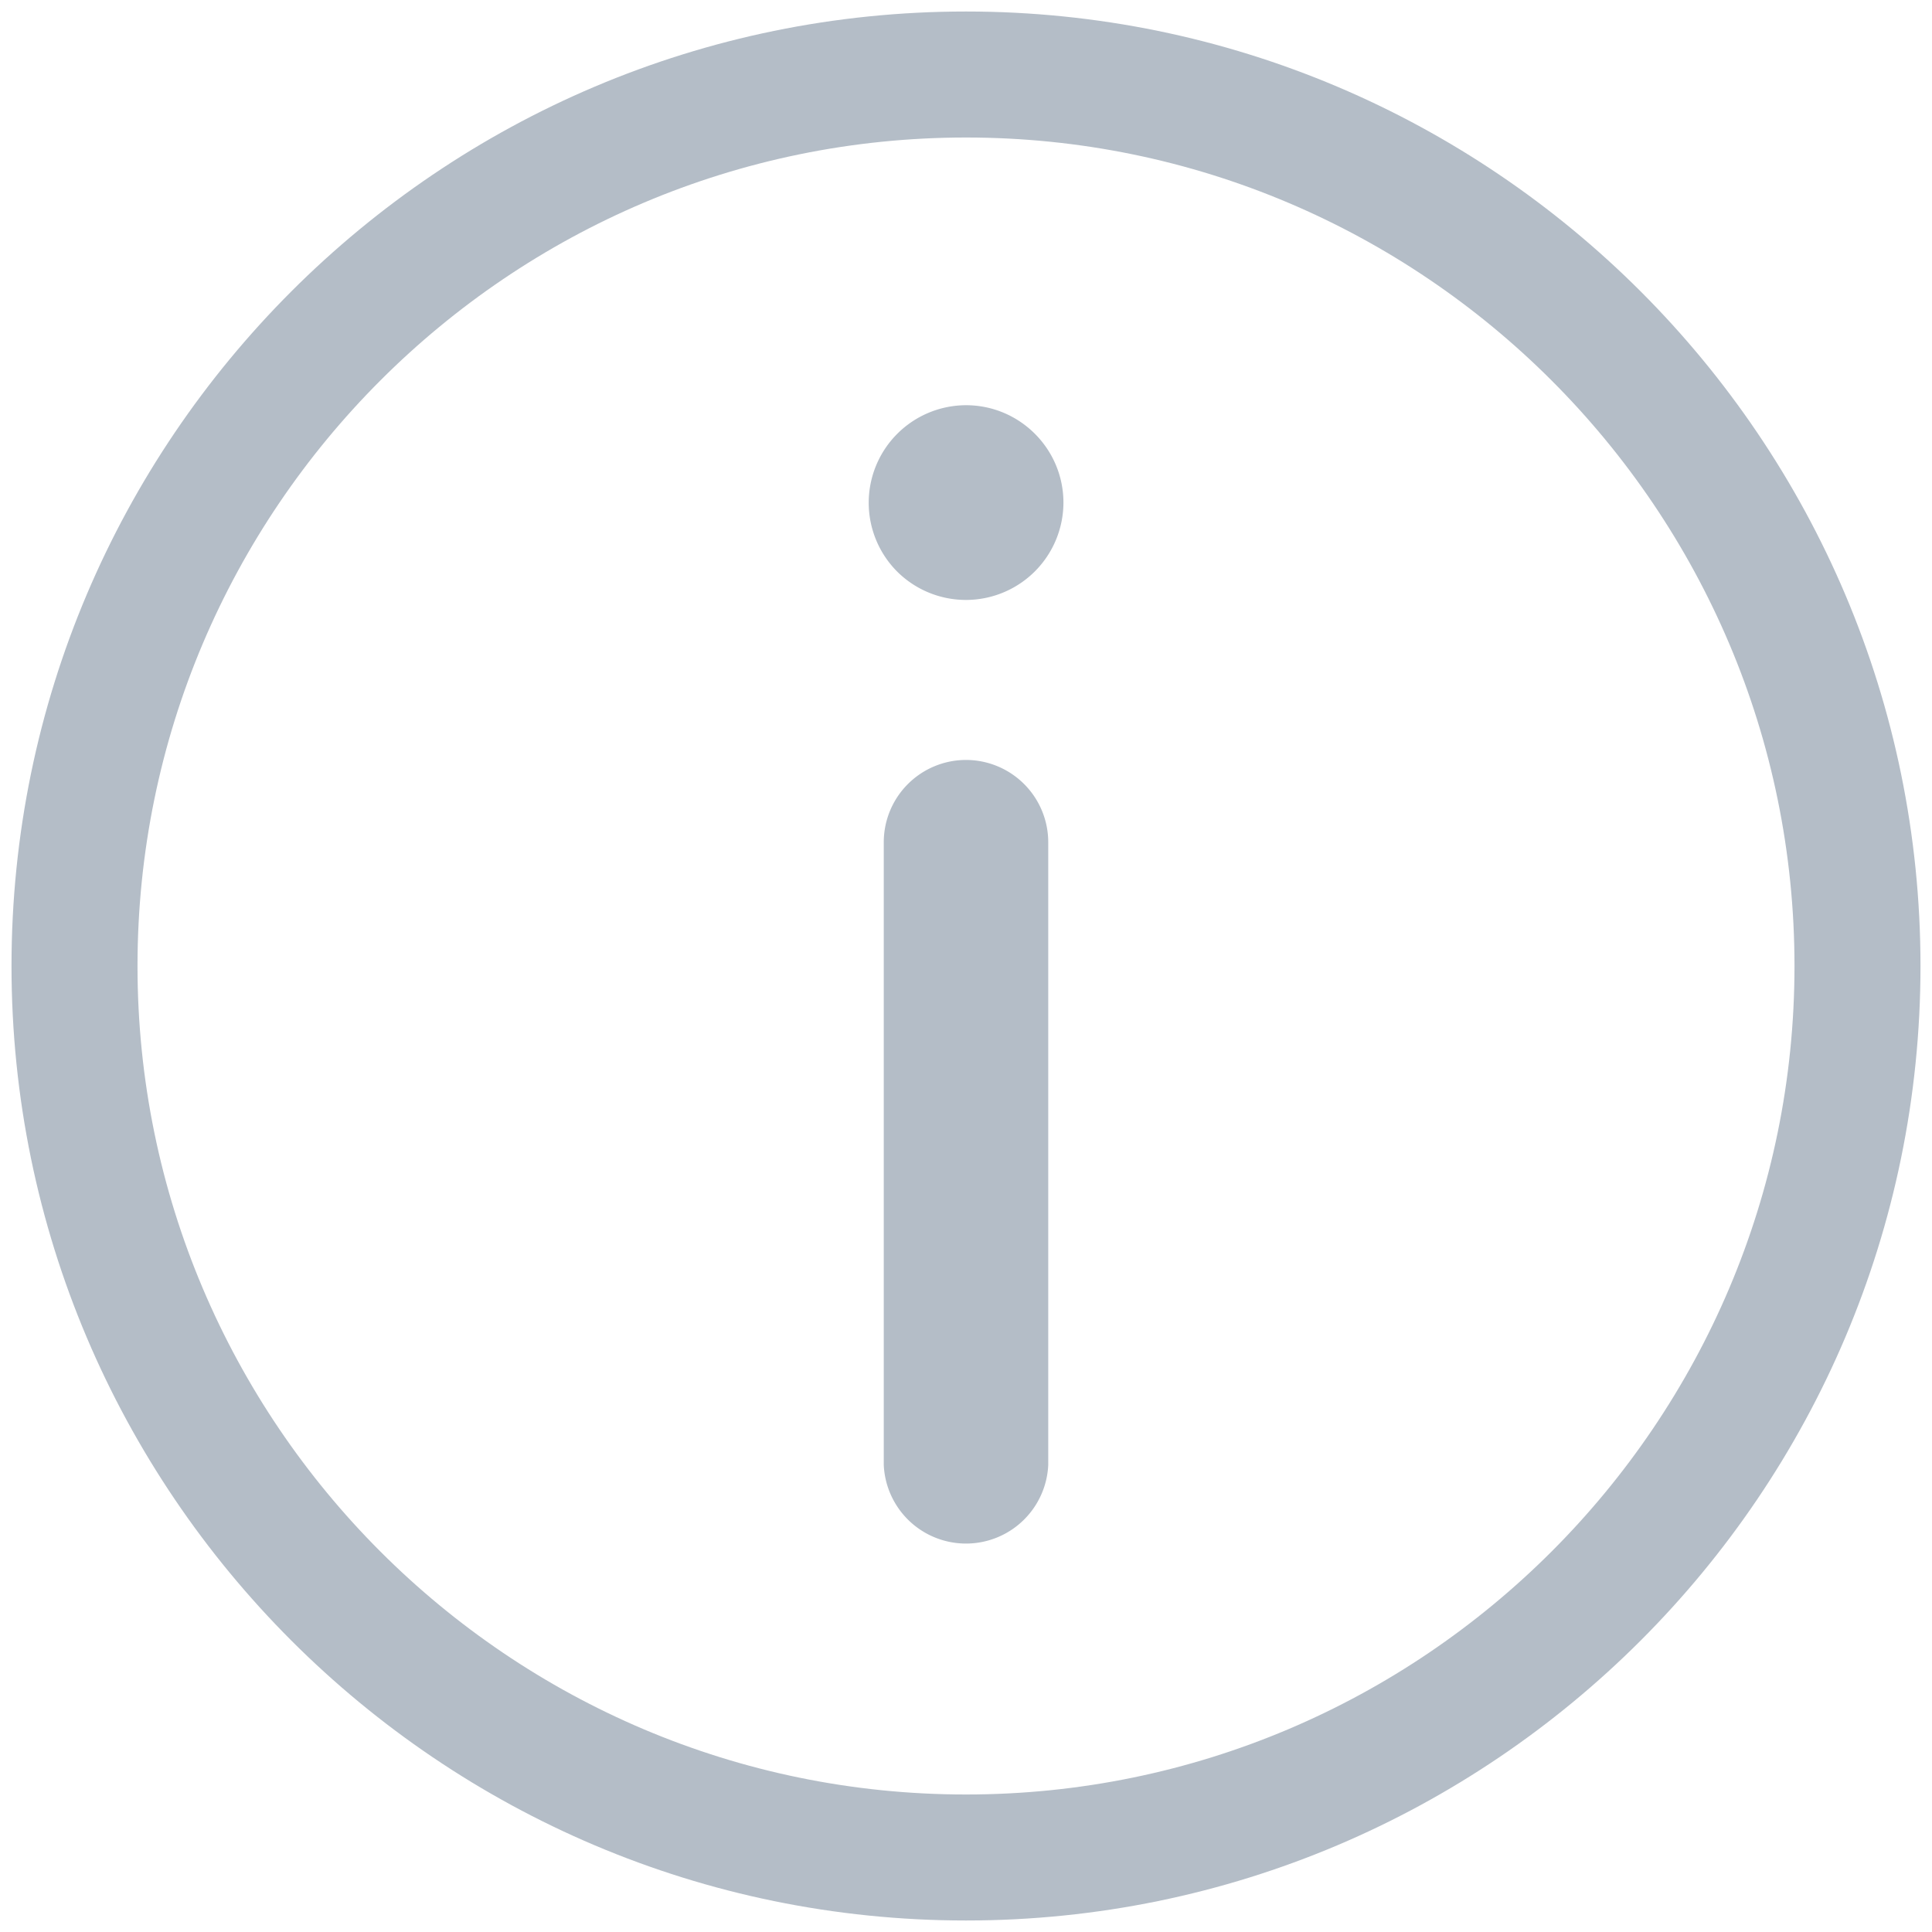 <svg xmlns="http://www.w3.org/2000/svg" width="23" height="23" viewBox="0 0 23 23">
    <g fill="#B4BDC7" fill-rule="nonzero">
        <path d="M11.5.137C5.234.137.137 5.234.137 11.5c0 6.266 5.098 11.363 11.363 11.363S22.863 17.766 22.863 11.5C22.863 5.234 17.766.137 11.5.137zm0 21.226c-5.439 0-9.863-4.424-9.863-9.863 0-5.439 4.424-9.863 9.863-9.863 5.439 0 9.863 4.425 9.863 9.863 0 5.439-4.425 9.863-9.863 9.863z"/>
        <path d="M11.5 4.824a1.161 1.161 0 0 0-.82 1.98 1.161 1.161 0 0 0 1.98-.82c0-.64-.52-1.16-1.16-1.16zM11.5 9.047a.98.98 0 0 0-.979.98v7.413a.98.98 0 0 0 1.958 0v-7.414a.98.98 0 0 0-.979-.979z"/>
    </g>
</svg>
